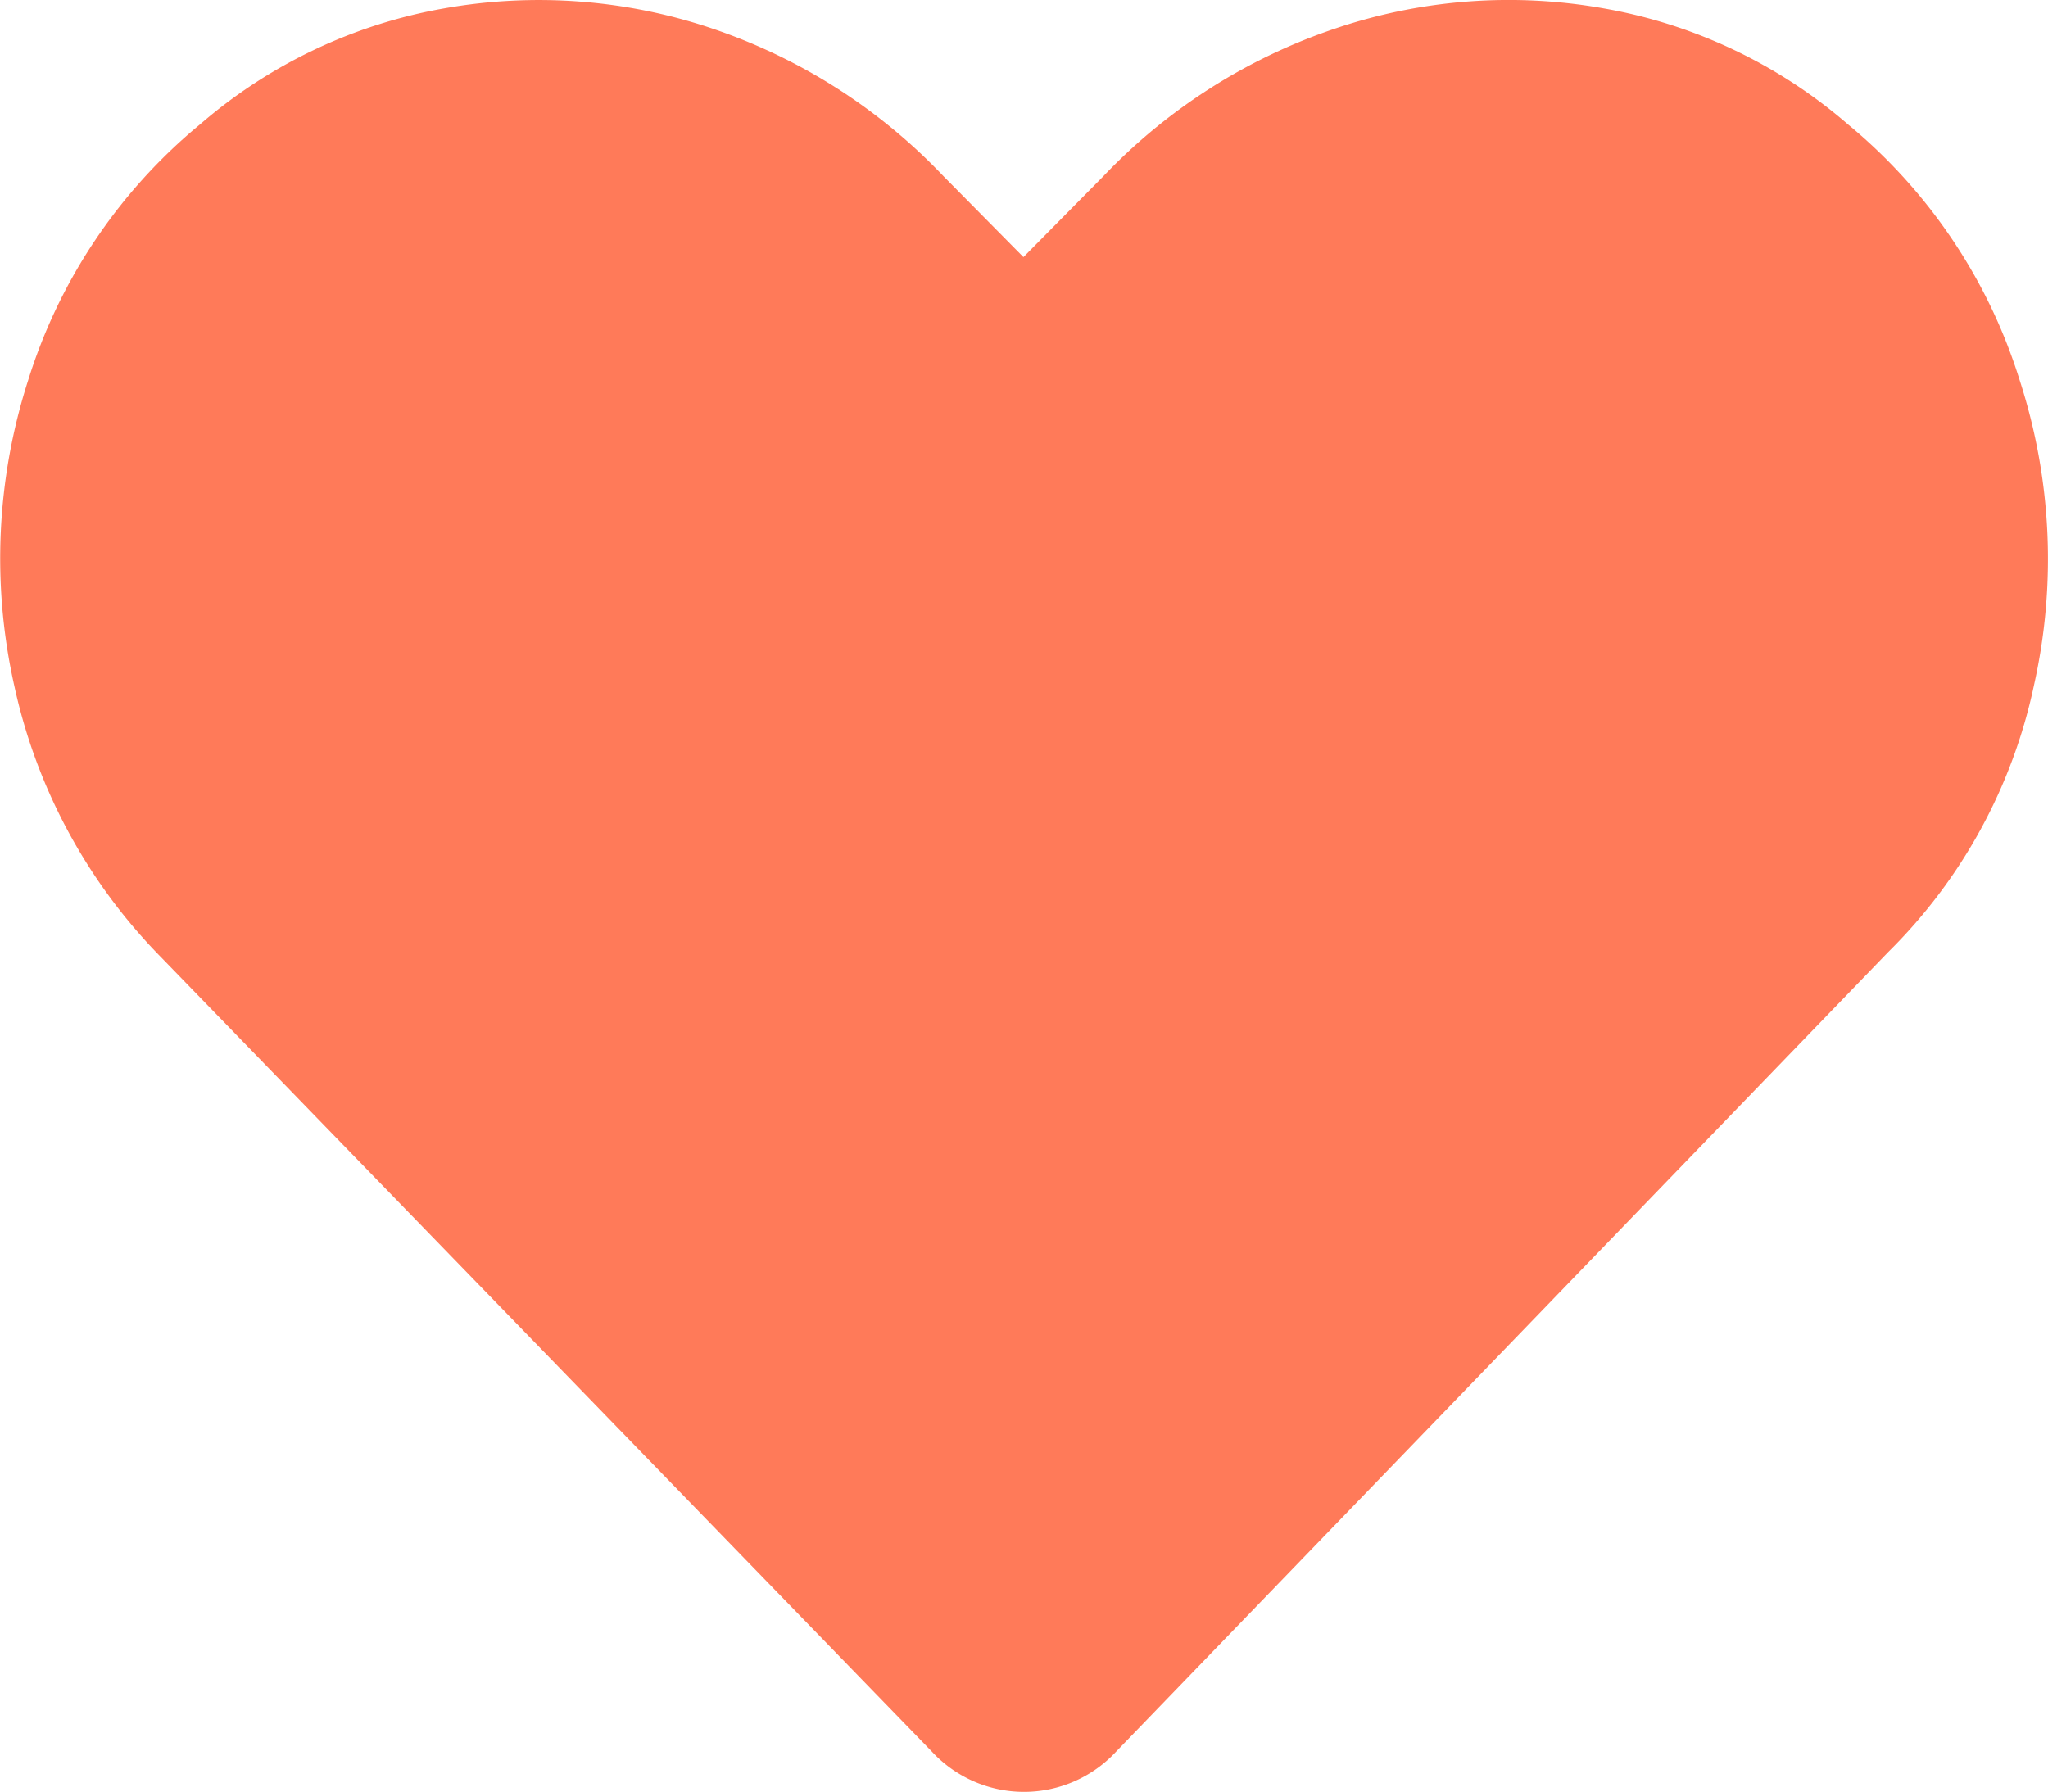 <svg xmlns="http://www.w3.org/2000/svg" width="12.663" height="11.082" viewBox="0 0 12.663 11.082">
  <g id="Page-1" transform="translate(0 0)">
    <g id="Edition-Icons" transform="translate(-38 -322)">
      <g id="Icons_SVG_Editions_Service_Starter" data-name="Icons/SVG/Editions/Service_Starter" transform="translate(38 322)">
        <path id="Fill-1" d="M11.426.769a3.334,3.334,0,0,1,1.062,1.583,3.58,3.58,0,0,1,.087,1.892,3.272,3.272,0,0,1-.9,1.644L6.9,10.834a.776.776,0,0,1-1.137,0L.989,5.913a3.431,3.431,0,0,1-.9-1.669A3.6,3.6,0,0,1,.174,2.352,3.336,3.336,0,0,1,1.237.769,3.131,3.131,0,0,1,2.745.052,3.349,3.349,0,0,1,4.4.175a3.523,3.523,0,0,1,1.434.915l.494.5.494-.5A3.533,3.533,0,0,1,8.26.175,3.346,3.346,0,0,1,9.917.052a3.13,3.13,0,0,1,1.509.717" fill="#ff7a59" fill-rule="evenodd"/>
      </g>
    </g>
  </g>
</svg>
